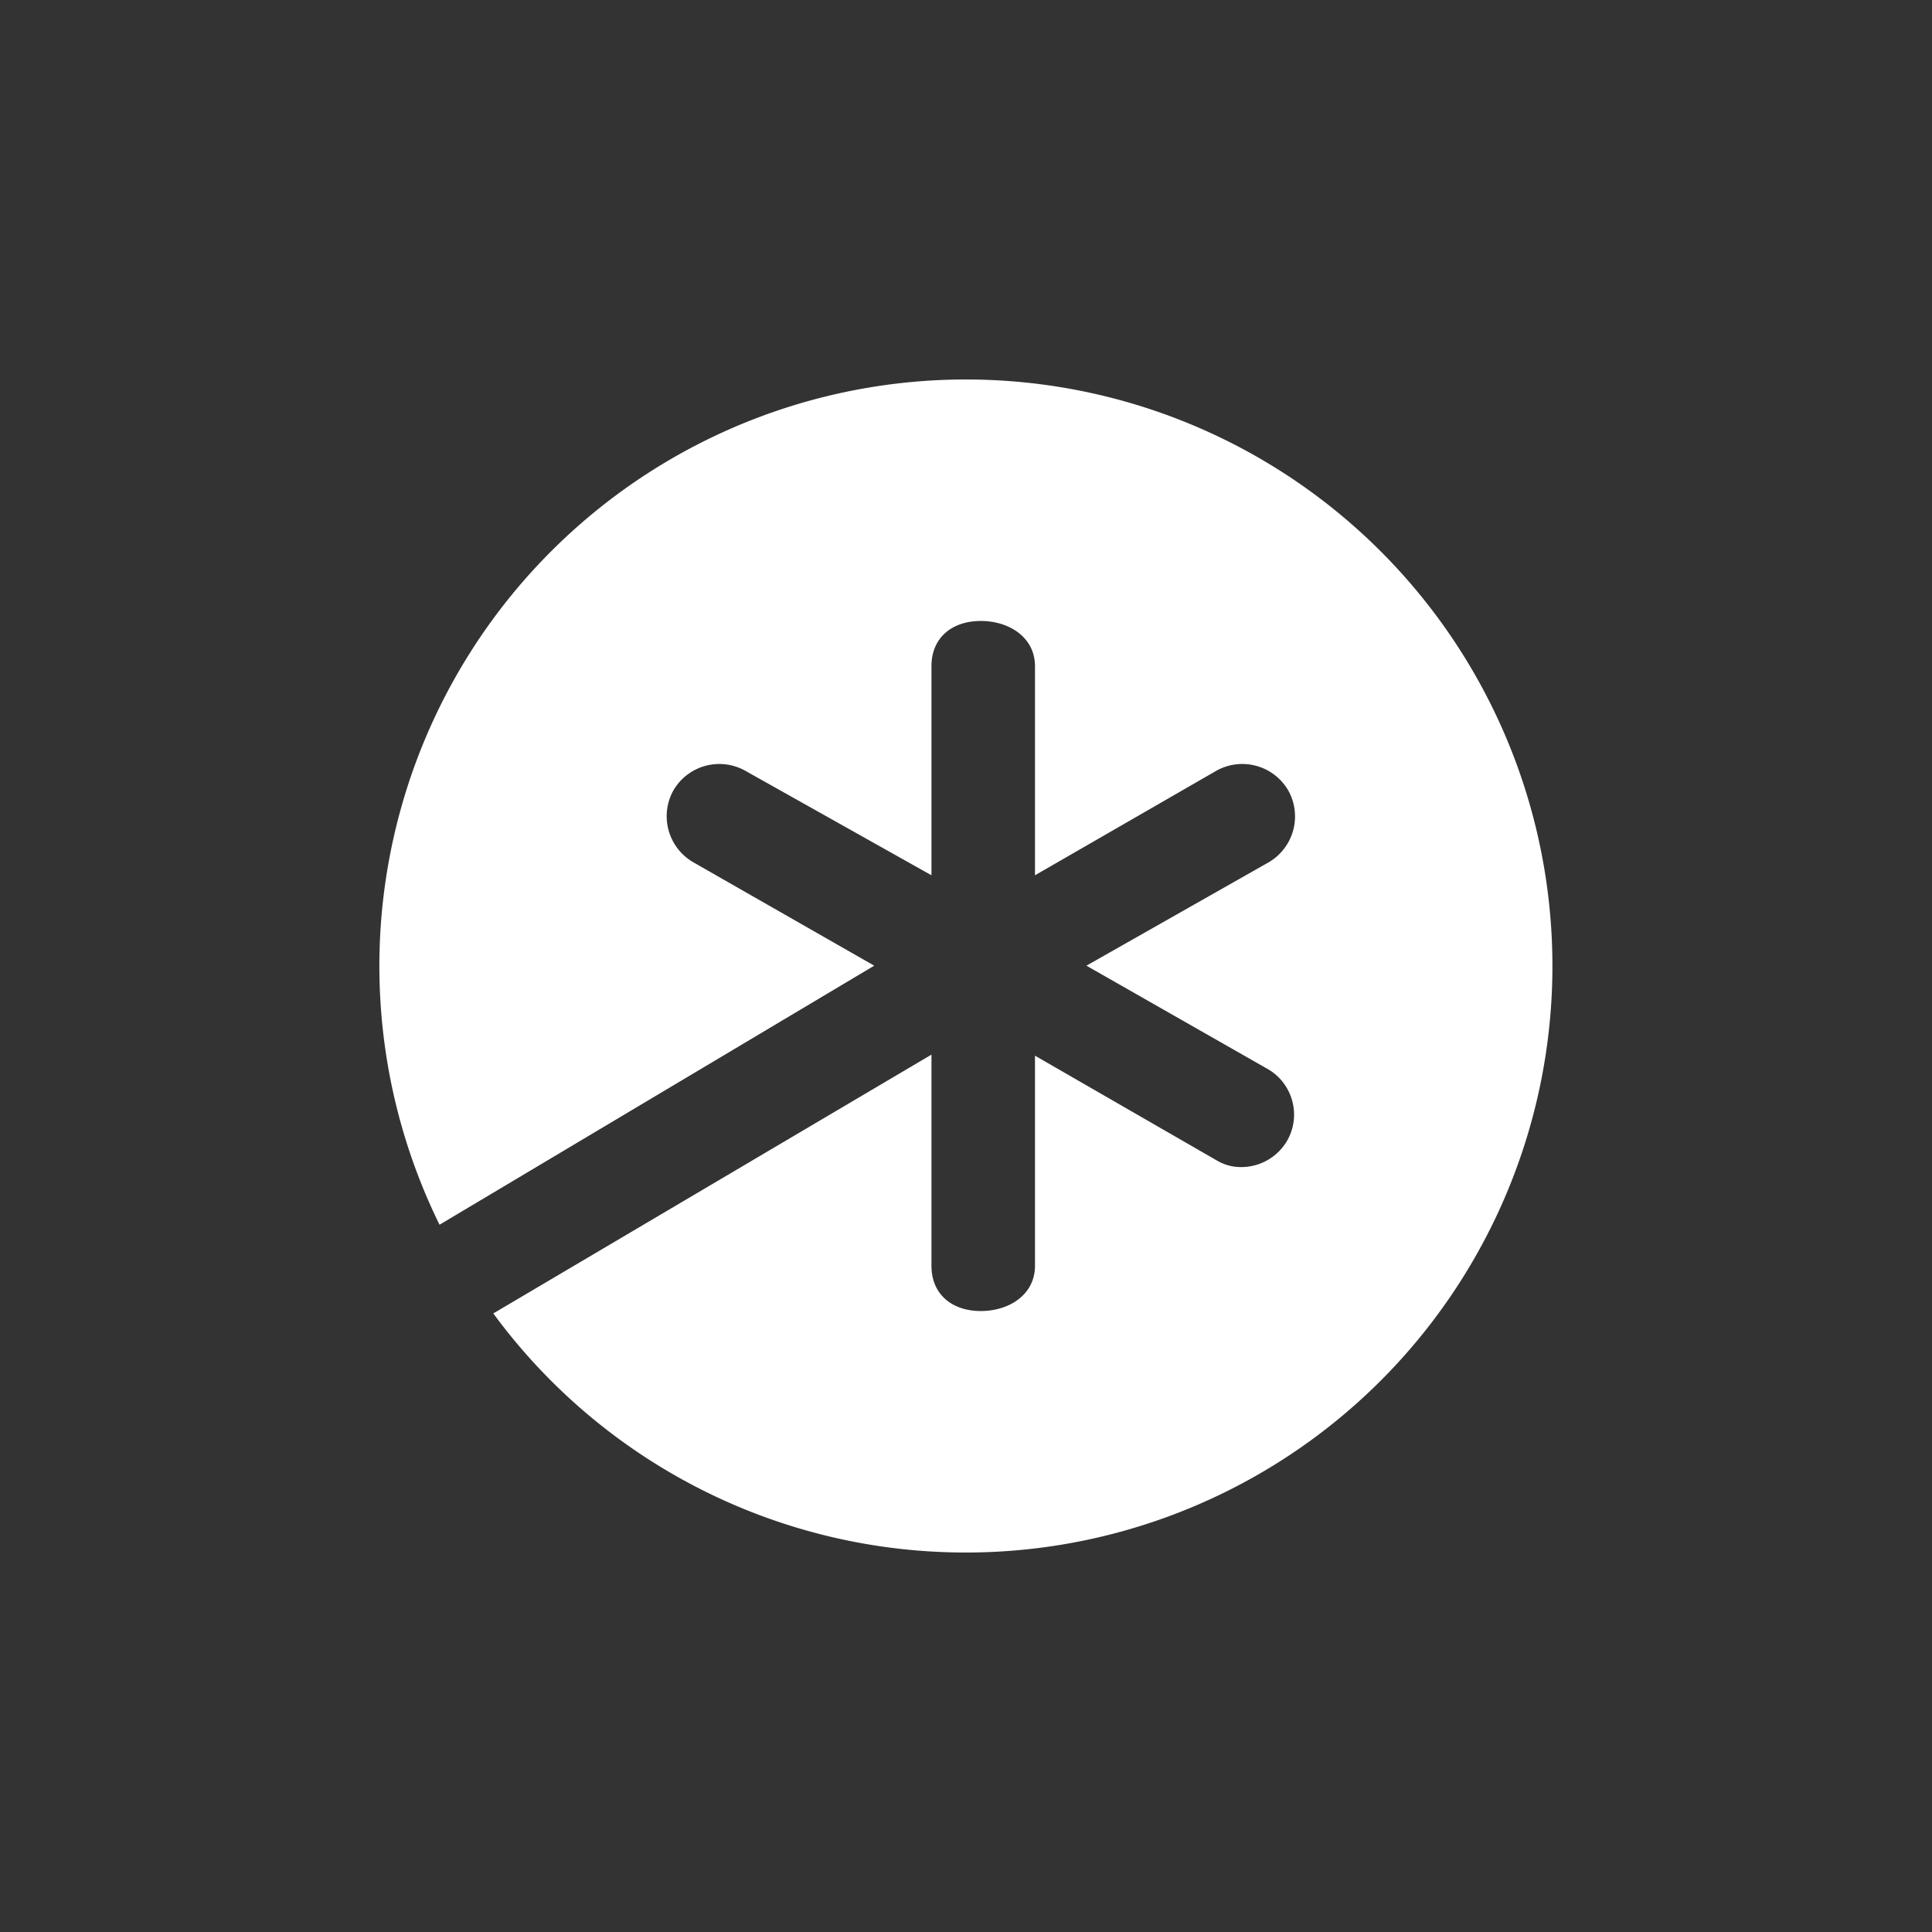 <svg xmlns="http://www.w3.org/2000/svg" width="24" height="24" fill="none" viewBox="0 0 24 24"><rect x="0" y="0" width="24" height="24" fill="#333333" stroke="none"/><path fill="#fff" d="M12 19.286a7.286 7.286 0 1 0-6.54-4.072l5.4-3.218-2.25-1.286a.66.66 0 0 1-.245-.891.66.66 0 0 1 .892-.245l2.314 1.299V8.276c0-.356.257-.562.613-.562s.673.206.673.562v2.597l2.254-1.299a.66.66 0 0 1 .892.245.66.66 0 0 1-.24.891l-2.267 1.286 2.254 1.285c.304.176.42.57.24.888a.66.66 0 0 1-.673.321.6.6 0 0 1-.206-.077l-2.254-1.299v2.61c0 .356-.317.562-.673.562s-.613-.206-.613-.562v-2.623l-5.443 3.215A7.28 7.28 0 0 0 12 19.286"/></svg>